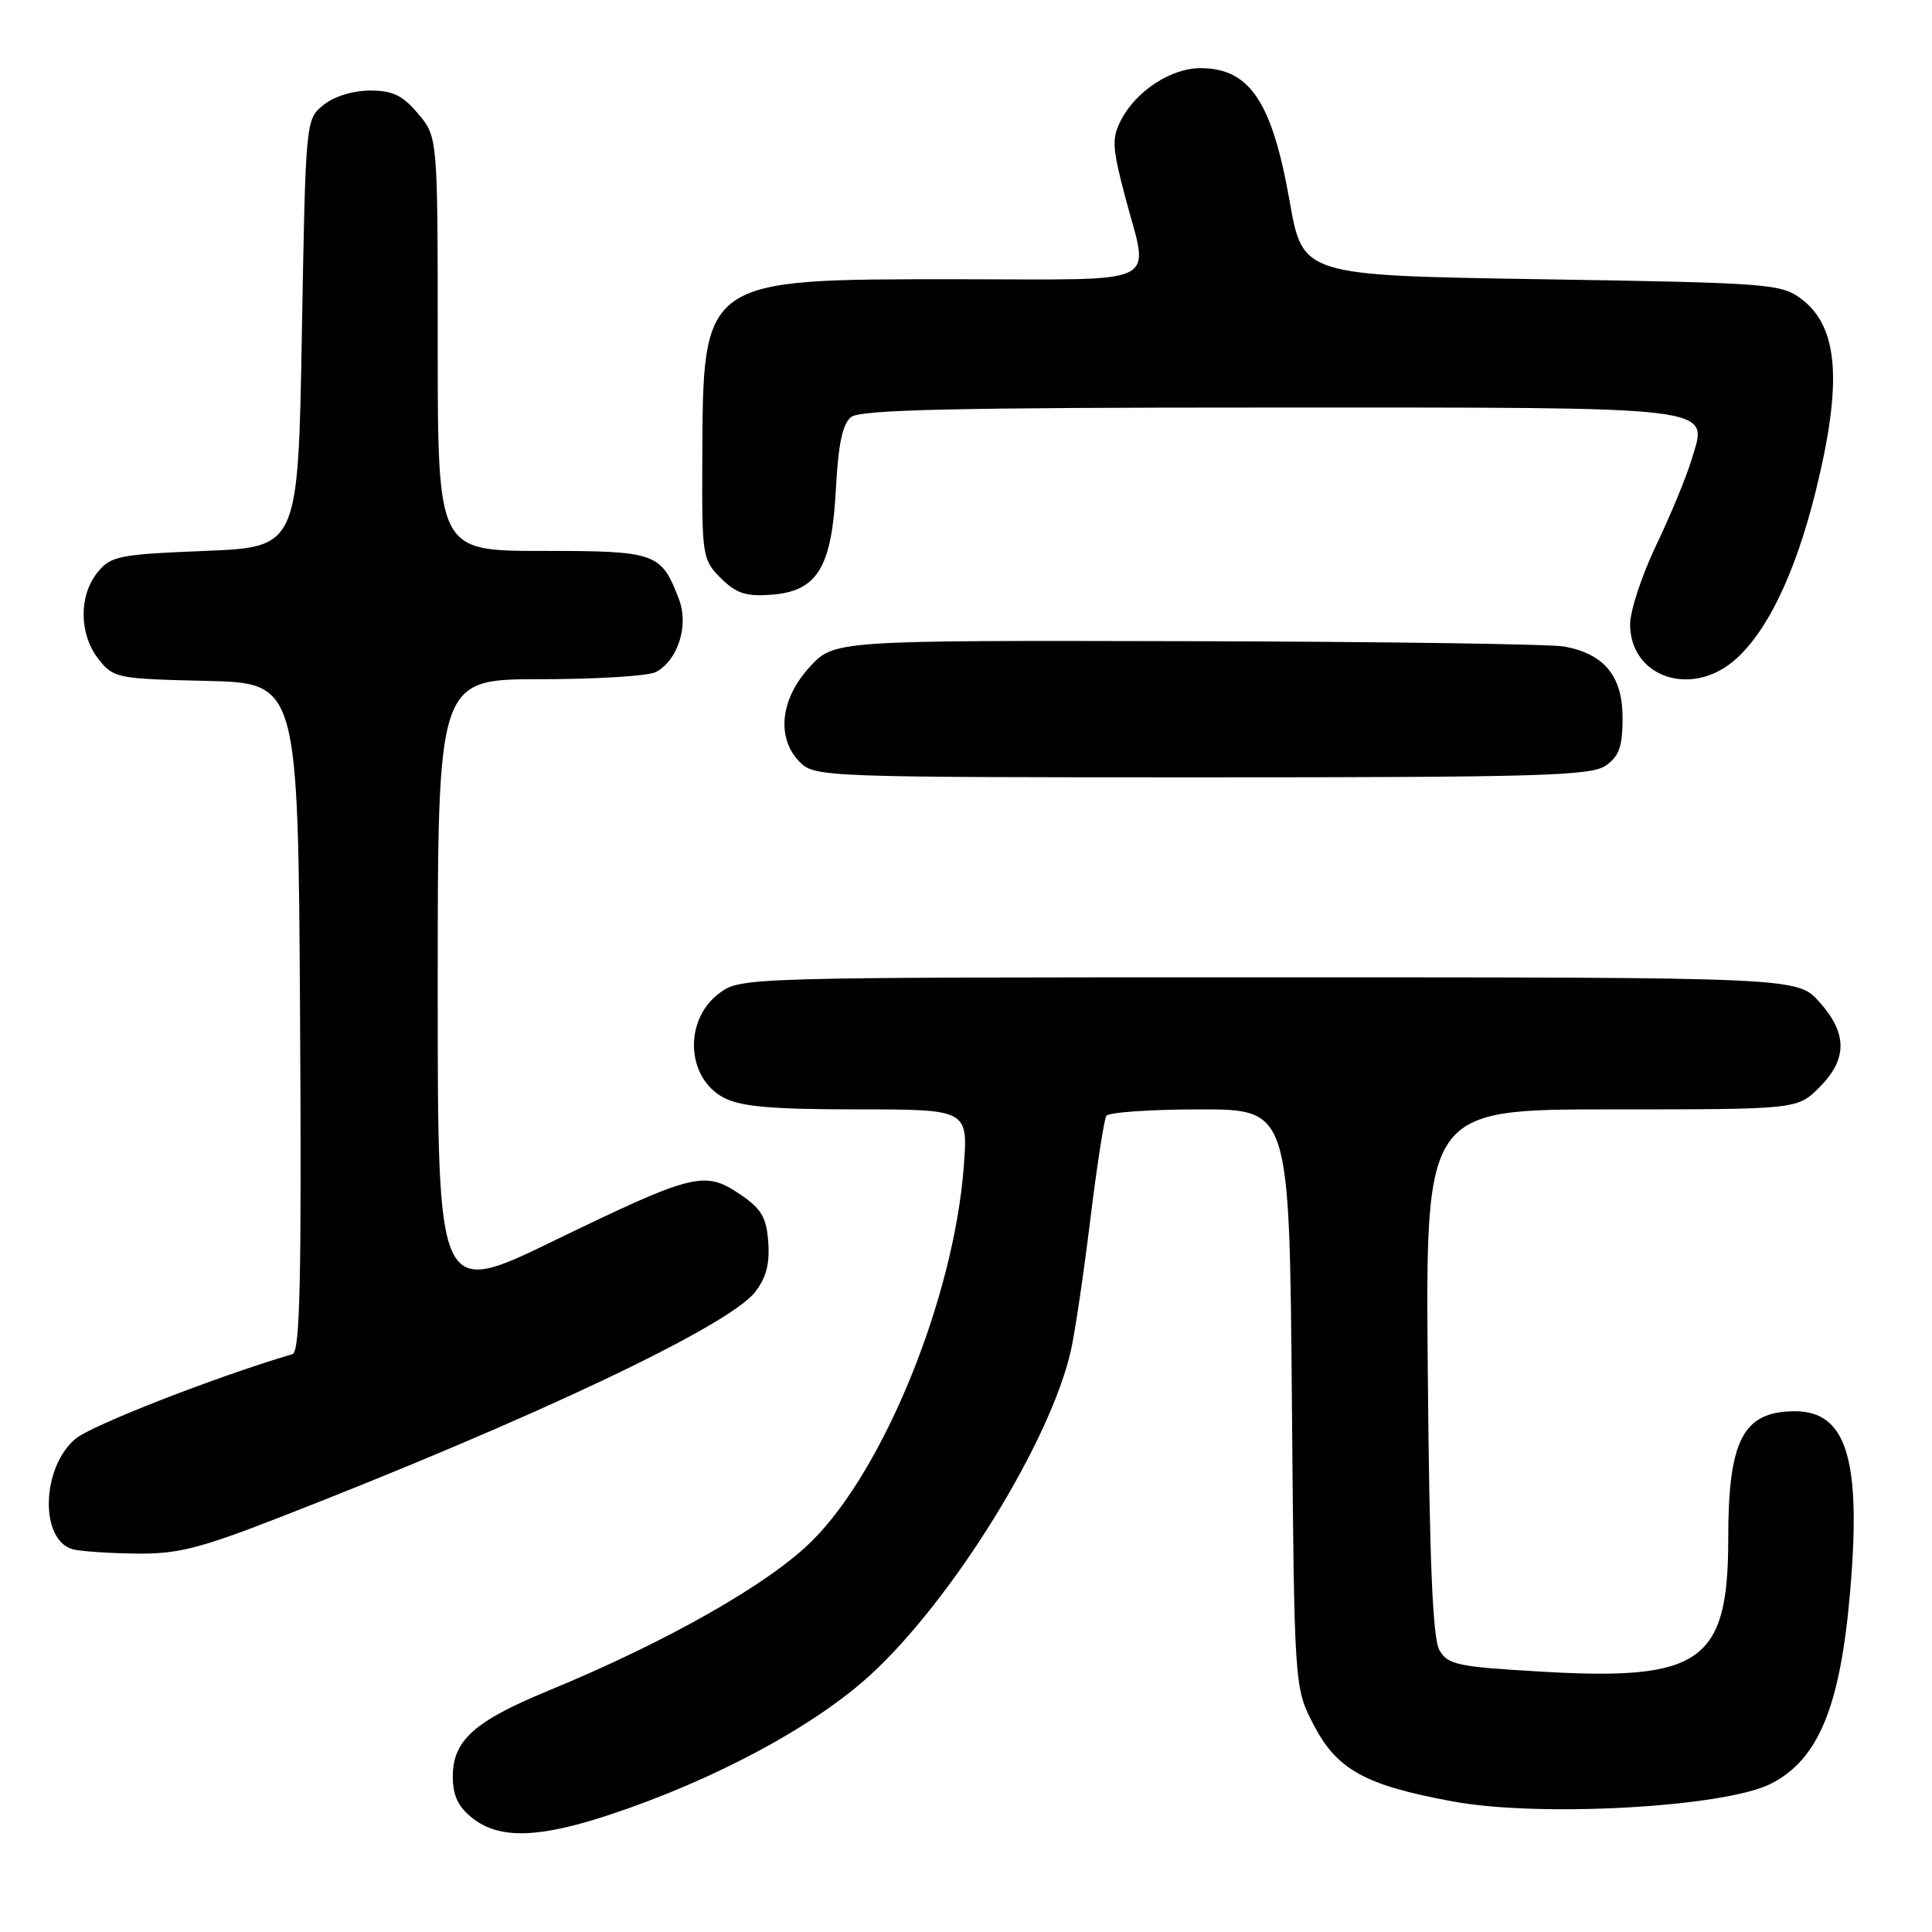 <?xml version="1.0" encoding="UTF-8" standalone="no"?>
<!DOCTYPE svg PUBLIC "-//W3C//DTD SVG 1.1//EN" "http://www.w3.org/Graphics/SVG/1.1/DTD/svg11.dtd" >
<svg xmlns="http://www.w3.org/2000/svg" xmlns:xlink="http://www.w3.org/1999/xlink" version="1.1" viewBox="0 0 256 256">
 <g >
 <path fill="currentColor"
d=" M 80.82 240.45 C 94.64 235.87 107.89 228.76 115.34 221.93 C 126.26 211.91 139.23 190.92 141.91 178.90 C 142.45 176.48 143.60 168.70 144.47 161.61 C 145.34 154.52 146.30 148.33 146.59 147.86 C 146.88 147.39 152.46 147.00 158.99 147.00 C 170.85 147.00 170.85 147.00 171.18 185.28 C 171.50 223.56 171.50 223.56 174.01 228.44 C 177.13 234.50 180.85 236.56 192.56 238.71 C 204.11 240.83 228.48 239.47 234.62 236.37 C 240.95 233.17 243.84 226.19 245.15 210.92 C 246.66 193.44 244.69 187.00 237.86 187.00 C 230.97 187.00 229.00 190.76 229.00 203.91 C 229.00 220.17 225.42 222.73 204.41 221.51 C 193.12 220.86 191.85 220.60 190.73 218.65 C 189.84 217.09 189.41 206.93 189.19 181.75 C 188.88 147.00 188.88 147.00 213.52 147.00 C 238.15 147.00 238.15 147.00 241.08 144.08 C 244.81 140.34 244.81 136.94 241.08 132.77 C 238.16 129.50 238.16 129.50 168.16 129.50 C 98.61 129.50 98.13 129.51 95.32 131.60 C 90.56 135.14 90.91 142.87 95.96 145.48 C 98.20 146.64 102.41 147.00 113.60 147.00 C 128.30 147.00 128.30 147.00 127.69 154.75 C 126.35 171.99 117.17 194.61 107.65 204.13 C 101.92 209.86 88.41 217.54 72.51 224.09 C 62.84 228.08 60.00 230.64 60.00 235.38 C 60.00 237.94 60.69 239.40 62.63 240.93 C 66.18 243.72 71.39 243.58 80.82 240.45 Z  M 37.00 201.08 C 70.61 188.00 96.48 175.75 100.05 171.21 C 101.51 169.35 102.01 167.46 101.80 164.59 C 101.55 161.26 100.89 160.16 98.00 158.21 C 93.35 155.08 91.85 155.46 73.31 164.45 C 58.00 171.87 58.00 171.87 58.00 130.94 C 58.00 90.00 58.00 90.00 71.57 90.00 C 79.03 90.00 85.94 89.57 86.93 89.04 C 89.82 87.49 91.29 82.88 89.98 79.44 C 87.61 73.22 86.99 73.00 71.85 73.00 C 58.00 73.00 58.00 73.00 58.00 45.58 C 58.00 18.15 58.00 18.15 55.41 15.08 C 53.36 12.63 52.04 12.00 49.02 12.00 C 46.77 12.00 44.26 12.78 42.86 13.91 C 40.50 15.82 40.50 15.86 40.00 44.16 C 39.50 72.50 39.50 72.50 27.16 73.00 C 15.70 73.46 14.68 73.67 12.91 75.86 C 10.42 78.94 10.48 84.07 13.05 87.33 C 15.03 89.85 15.50 89.95 27.30 90.22 C 39.50 90.50 39.50 90.50 39.76 134.78 C 39.97 169.71 39.75 179.13 38.76 179.43 C 28.73 182.38 12.14 188.85 10.01 190.64 C 5.45 194.48 5.24 204.14 9.69 205.30 C 10.69 205.56 14.42 205.81 18.00 205.86 C 23.52 205.93 26.39 205.21 37.00 201.08 Z  M 212.78 101.44 C 214.55 100.20 215.00 98.91 215.00 95.12 C 215.00 89.61 212.60 86.66 207.29 85.67 C 205.52 85.34 183.03 85.02 157.30 84.96 C 110.52 84.85 110.52 84.85 107.26 88.41 C 103.36 92.67 102.84 97.84 106.00 101.00 C 107.95 102.95 109.33 103.00 159.28 103.00 C 204.07 103.00 210.84 102.80 212.78 101.44 Z  M 229.72 87.58 C 234.05 83.94 237.85 76.11 240.55 65.25 C 244.17 50.69 243.63 43.31 238.66 39.59 C 235.99 37.60 234.34 37.48 204.24 37.00 C 172.62 36.50 172.62 36.50 170.89 26.69 C 168.56 13.50 165.63 9.09 159.15 9.03 C 155.23 8.99 150.56 12.02 148.55 15.90 C 147.30 18.32 147.36 19.50 149.07 26.00 C 152.26 38.16 154.62 37.00 126.73 37.00 C 92.93 37.00 93.16 36.84 93.06 60.80 C 93.00 73.70 93.07 74.17 95.51 76.60 C 97.53 78.62 98.83 79.05 102.16 78.81 C 108.31 78.35 110.21 75.25 110.76 64.79 C 111.08 58.80 111.64 56.15 112.79 55.25 C 114.02 54.29 126.62 54.00 168.00 54.00 C 228.63 54.00 226.30 53.71 224.15 60.88 C 223.47 63.15 221.36 68.26 219.46 72.23 C 217.56 76.20 216.00 80.92 216.00 82.72 C 216.00 89.64 223.93 92.45 229.72 87.58 Z "/>
</g>
</svg>
